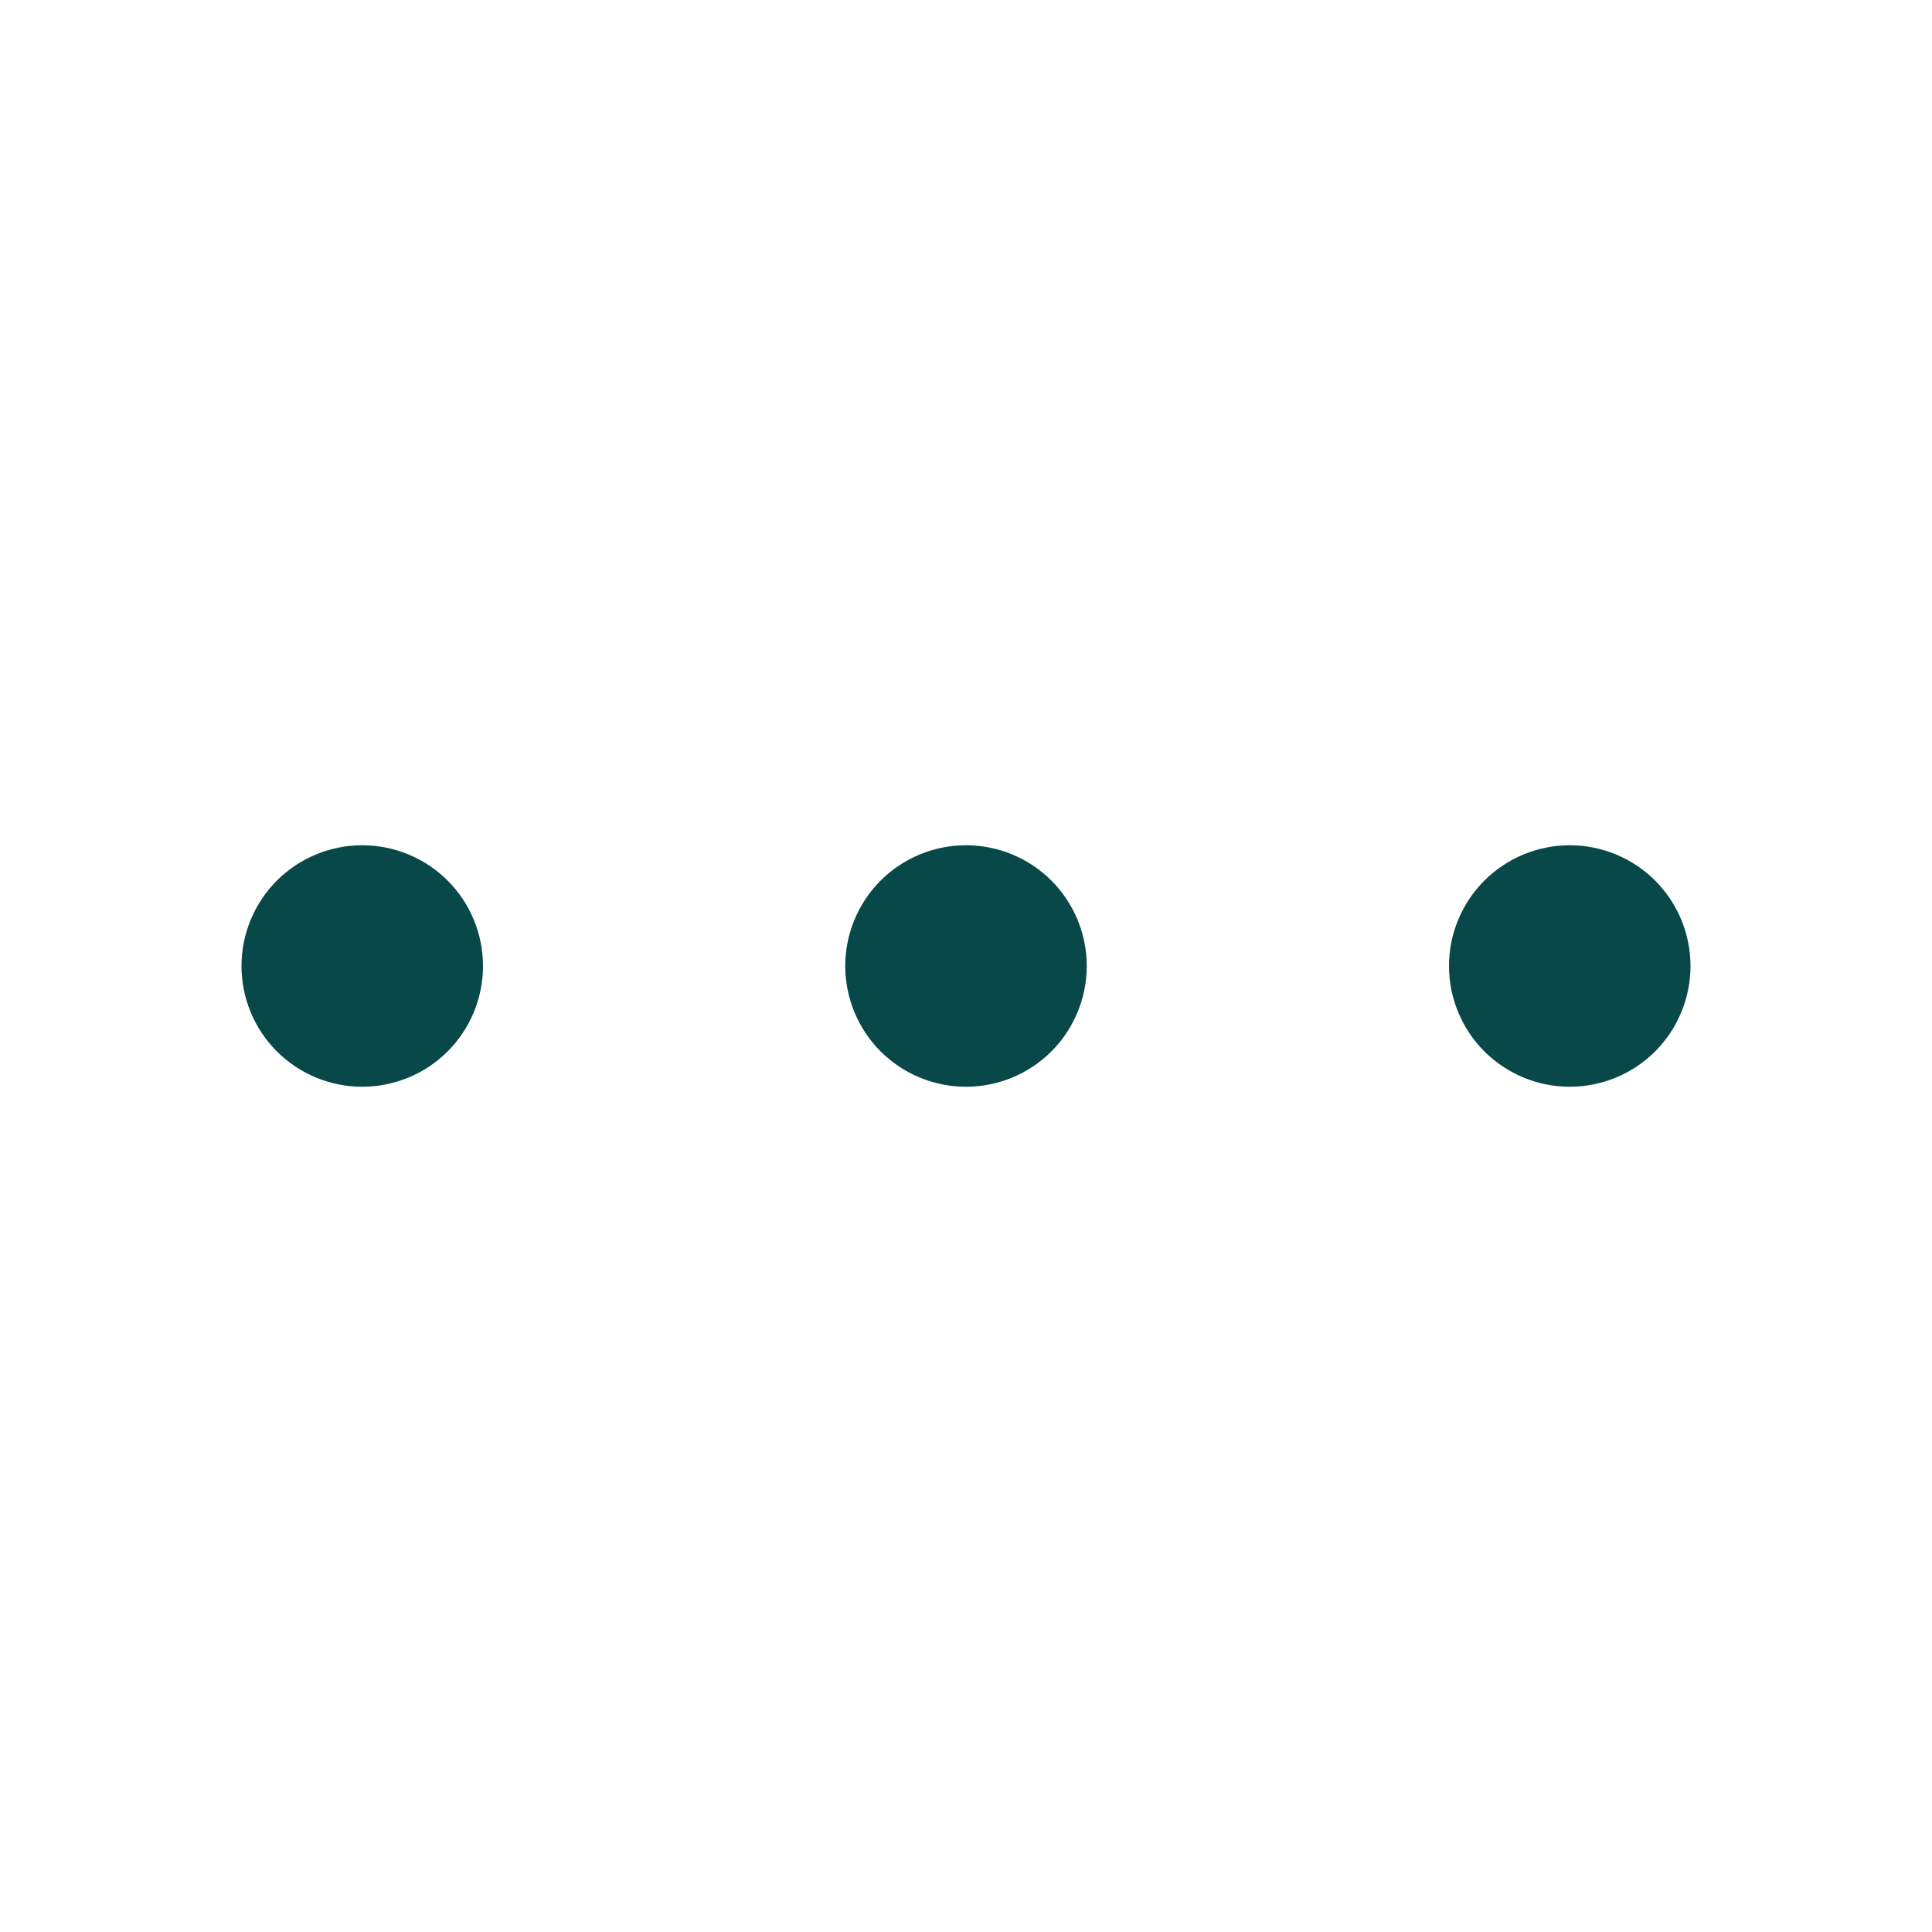 <svg width="24" height="24" viewBox="0 0 24 24" fill="none" xmlns="http://www.w3.org/2000/svg">
<path d="M4.5 13.5C4.898 13.5 5.279 13.342 5.561 13.061C5.842 12.779 6 12.398 6 12C6 11.602 5.842 11.221 5.561 10.939C5.279 10.658 4.898 10.5 4.5 10.5C4.102 10.5 3.721 10.658 3.439 10.939C3.158 11.221 3 11.602 3 12C3 12.398 3.158 12.779 3.439 13.061C3.721 13.342 4.102 13.5 4.5 13.5ZM19.5 13.5C19.898 13.5 20.279 13.342 20.561 13.061C20.842 12.779 21 12.398 21 12C21 11.602 20.842 11.221 20.561 10.939C20.279 10.658 19.898 10.5 19.5 10.5C19.102 10.5 18.721 10.658 18.439 10.939C18.158 11.221 18 11.602 18 12C18 12.398 18.158 12.779 18.439 13.061C18.721 13.342 19.102 13.5 19.5 13.5ZM12 13.5C12.398 13.5 12.779 13.342 13.061 13.061C13.342 12.779 13.5 12.398 13.5 12C13.5 11.602 13.342 11.221 13.061 10.939C12.779 10.658 12.398 10.5 12 10.5C11.602 10.5 11.221 10.658 10.939 10.939C10.658 11.221 10.5 11.602 10.5 12C10.5 12.398 10.658 12.779 10.939 13.061C11.221 13.342 11.602 13.5 12 13.5Z" fill="#084848"/>
</svg>
